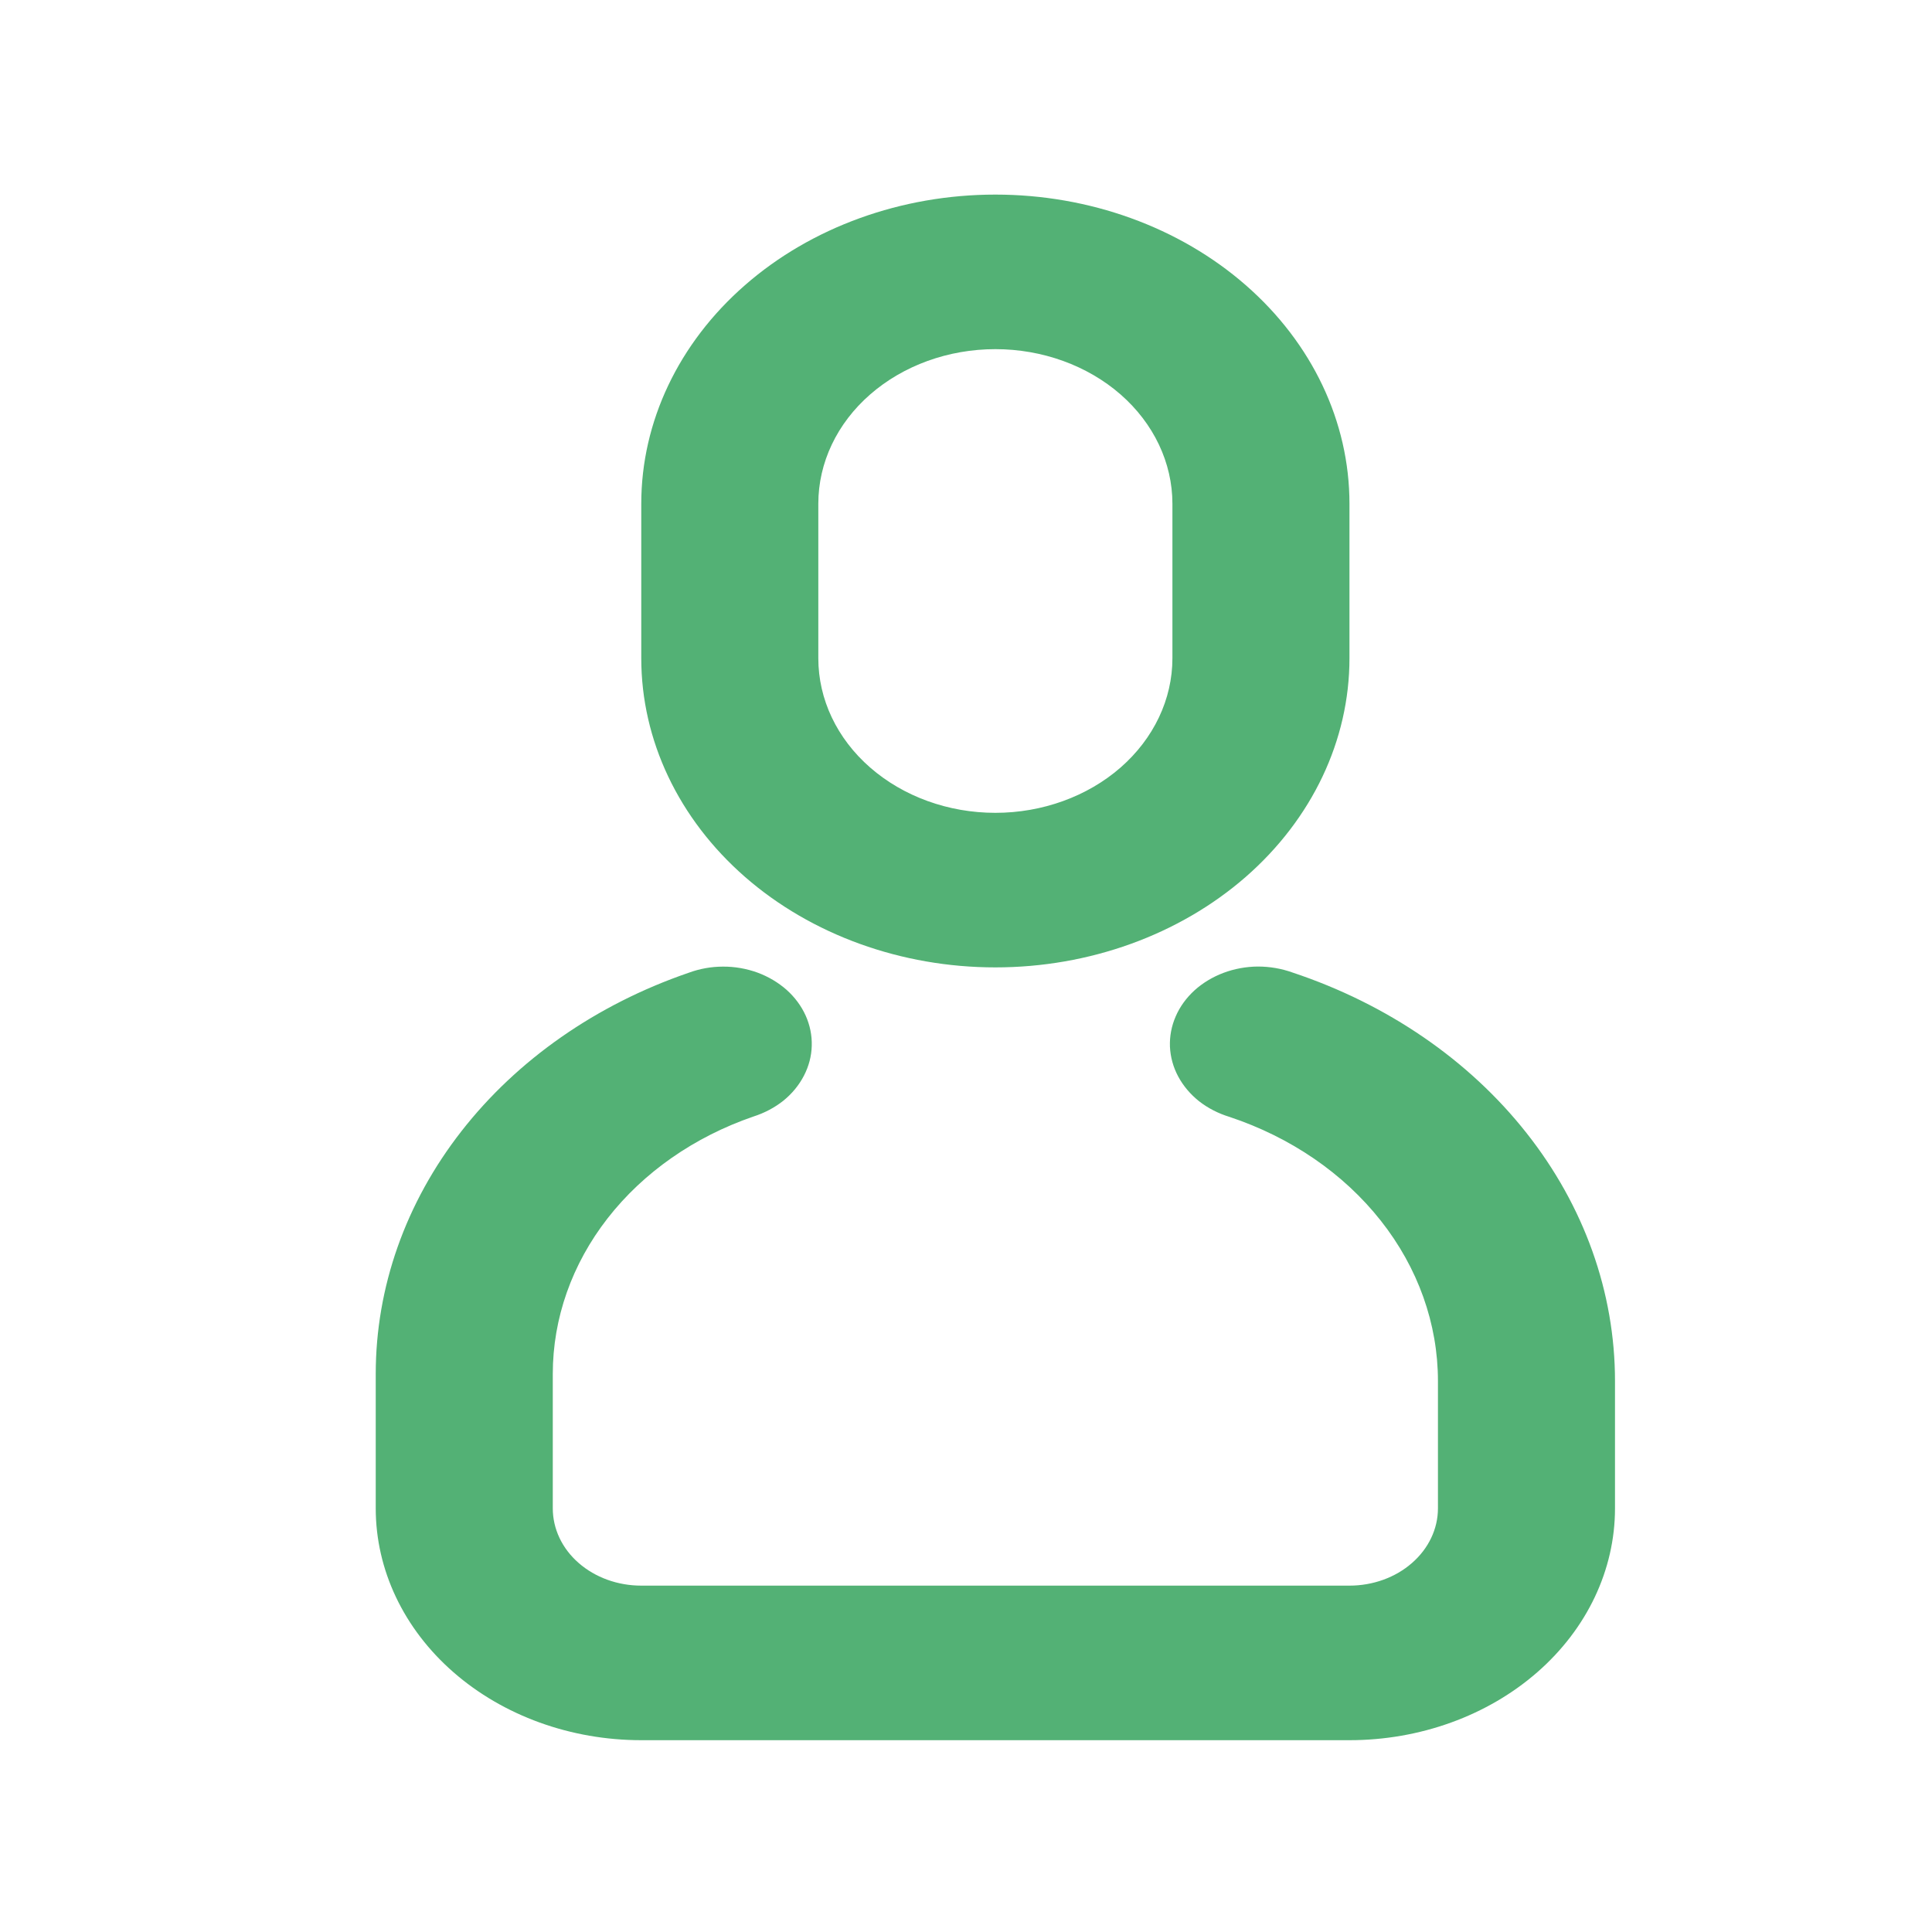 <svg width="25" height="25" viewBox="0 0 25 25" fill="none" xmlns="http://www.w3.org/2000/svg">
<path d="M8.91 12.588C9.051 12.536 9.202 12.508 9.355 12.508C9.508 12.507 9.66 12.534 9.801 12.585C9.942 12.637 10.07 12.713 10.178 12.808C10.285 12.904 10.369 13.017 10.425 13.141C10.481 13.266 10.508 13.399 10.504 13.532C10.501 13.666 10.466 13.797 10.403 13.919C10.34 14.041 10.25 14.151 10.138 14.242C10.025 14.332 9.893 14.402 9.749 14.448C8.984 14.711 8.326 15.17 7.863 15.764C7.4 16.358 7.153 17.06 7.153 17.778V19.518C7.153 19.783 7.273 20.038 7.488 20.225C7.703 20.413 7.994 20.518 8.298 20.518H17.462C17.765 20.518 18.057 20.413 18.271 20.225C18.486 20.038 18.607 19.783 18.607 19.518V17.871C18.607 17.13 18.349 16.405 17.867 15.795C17.385 15.184 16.702 14.716 15.908 14.452C15.764 14.408 15.63 14.339 15.516 14.25C15.403 14.16 15.311 14.051 15.246 13.93C15.181 13.809 15.145 13.677 15.139 13.543C15.134 13.41 15.159 13.276 15.214 13.151C15.268 13.026 15.351 12.912 15.457 12.815C15.563 12.719 15.691 12.642 15.831 12.589C15.972 12.536 16.124 12.508 16.277 12.507C16.43 12.507 16.582 12.533 16.724 12.584C17.951 12.992 19.008 13.716 19.753 14.661C20.499 15.605 20.898 16.724 20.898 17.871V19.518C20.898 20.314 20.536 21.077 19.892 21.639C19.247 22.202 18.373 22.518 17.462 22.518H8.298C7.387 22.518 6.513 22.202 5.868 21.639C5.224 21.077 4.862 20.314 4.862 19.518V17.778C4.862 16.658 5.248 15.564 5.97 14.639C6.692 13.713 7.716 12.998 8.91 12.588ZM12.88 2.518C14.095 2.518 15.26 2.939 16.12 3.69C16.979 4.44 17.462 5.457 17.462 6.518V8.518C17.462 9.579 16.979 10.596 16.12 11.347C15.26 12.097 14.095 12.518 12.88 12.518C11.665 12.518 10.499 12.097 9.64 11.347C8.781 10.596 8.298 9.579 8.298 8.518V6.518C8.298 5.457 8.781 4.44 9.64 3.69C10.499 2.939 11.665 2.518 12.88 2.518ZM12.88 4.518C12.272 4.518 11.69 4.729 11.26 5.104C10.83 5.479 10.589 5.988 10.589 6.518V8.518C10.589 9.049 10.83 9.557 11.26 9.932C11.69 10.307 12.272 10.518 12.88 10.518C13.487 10.518 14.07 10.307 14.5 9.932C14.929 9.557 15.171 9.049 15.171 8.518V6.518C15.171 5.988 14.929 5.479 14.5 5.104C14.07 4.729 13.487 4.518 12.88 4.518Z" fill="#53B175"/>
</svg>
